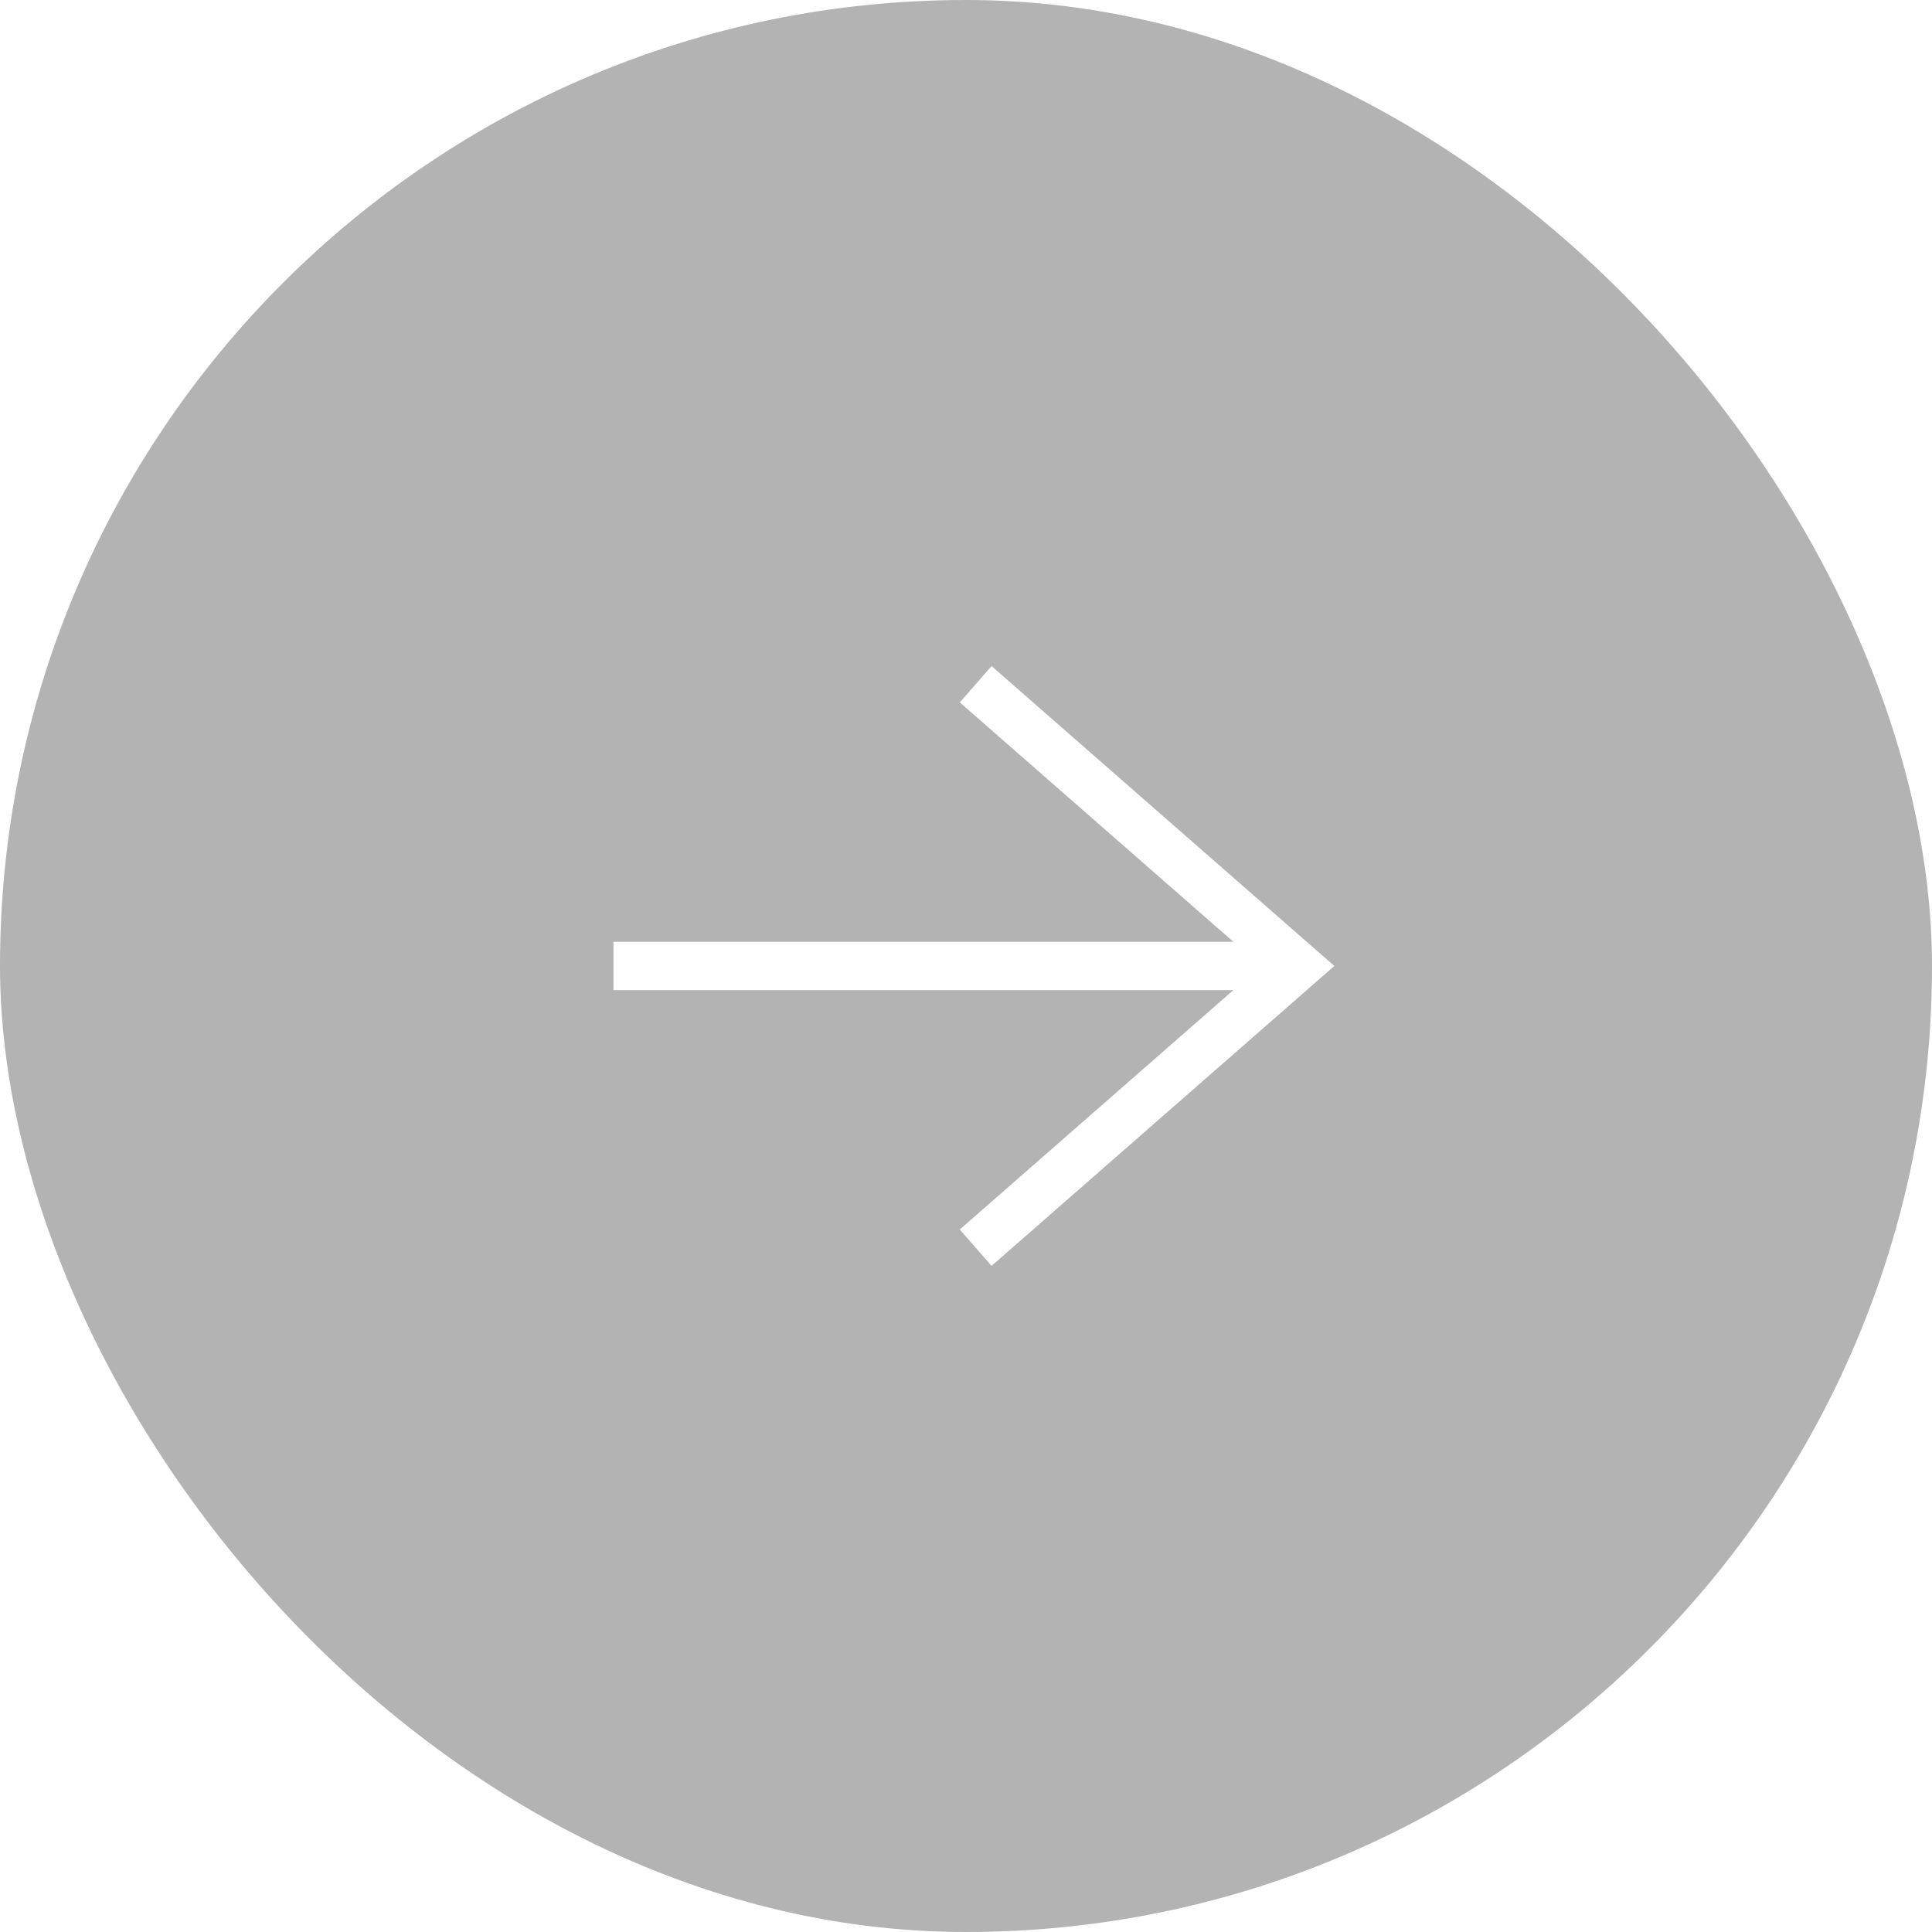 <svg width="40" height="40" viewBox="0 0 40 40" fill="none" xmlns="http://www.w3.org/2000/svg">
<g filter="url(#filter0_b_2612_25670)">
<rect width="40" height="40" rx="20" fill="black" fill-opacity="0.3"/>
<path fill-rule="evenodd" clip-rule="evenodd" d="M20.529 26.209L27.196 20.376L27.626 19.999L27.196 19.623L20.529 13.79L19.871 14.542L25.536 19.499L12.7 19.499L12.7 20.499L25.536 20.499L19.871 25.456L20.529 26.209Z" fill="white"/>
</g>
<defs>
<filter id="filter0_b_2612_25670" x="-80" y="-80" width="200" height="200" filterUnits="userSpaceOnUse" color-interpolation-filters="sRGB">
<feFlood flood-opacity="0" result="BackgroundImageFix"/>
<feGaussianBlur in="BackgroundImageFix" stdDeviation="40"/>
<feComposite in2="SourceAlpha" operator="in" result="effect1_backgroundBlur_2612_25670"/>
<feBlend mode="normal" in="SourceGraphic" in2="effect1_backgroundBlur_2612_25670" result="shape"/>
</filter>
</defs>
</svg>
